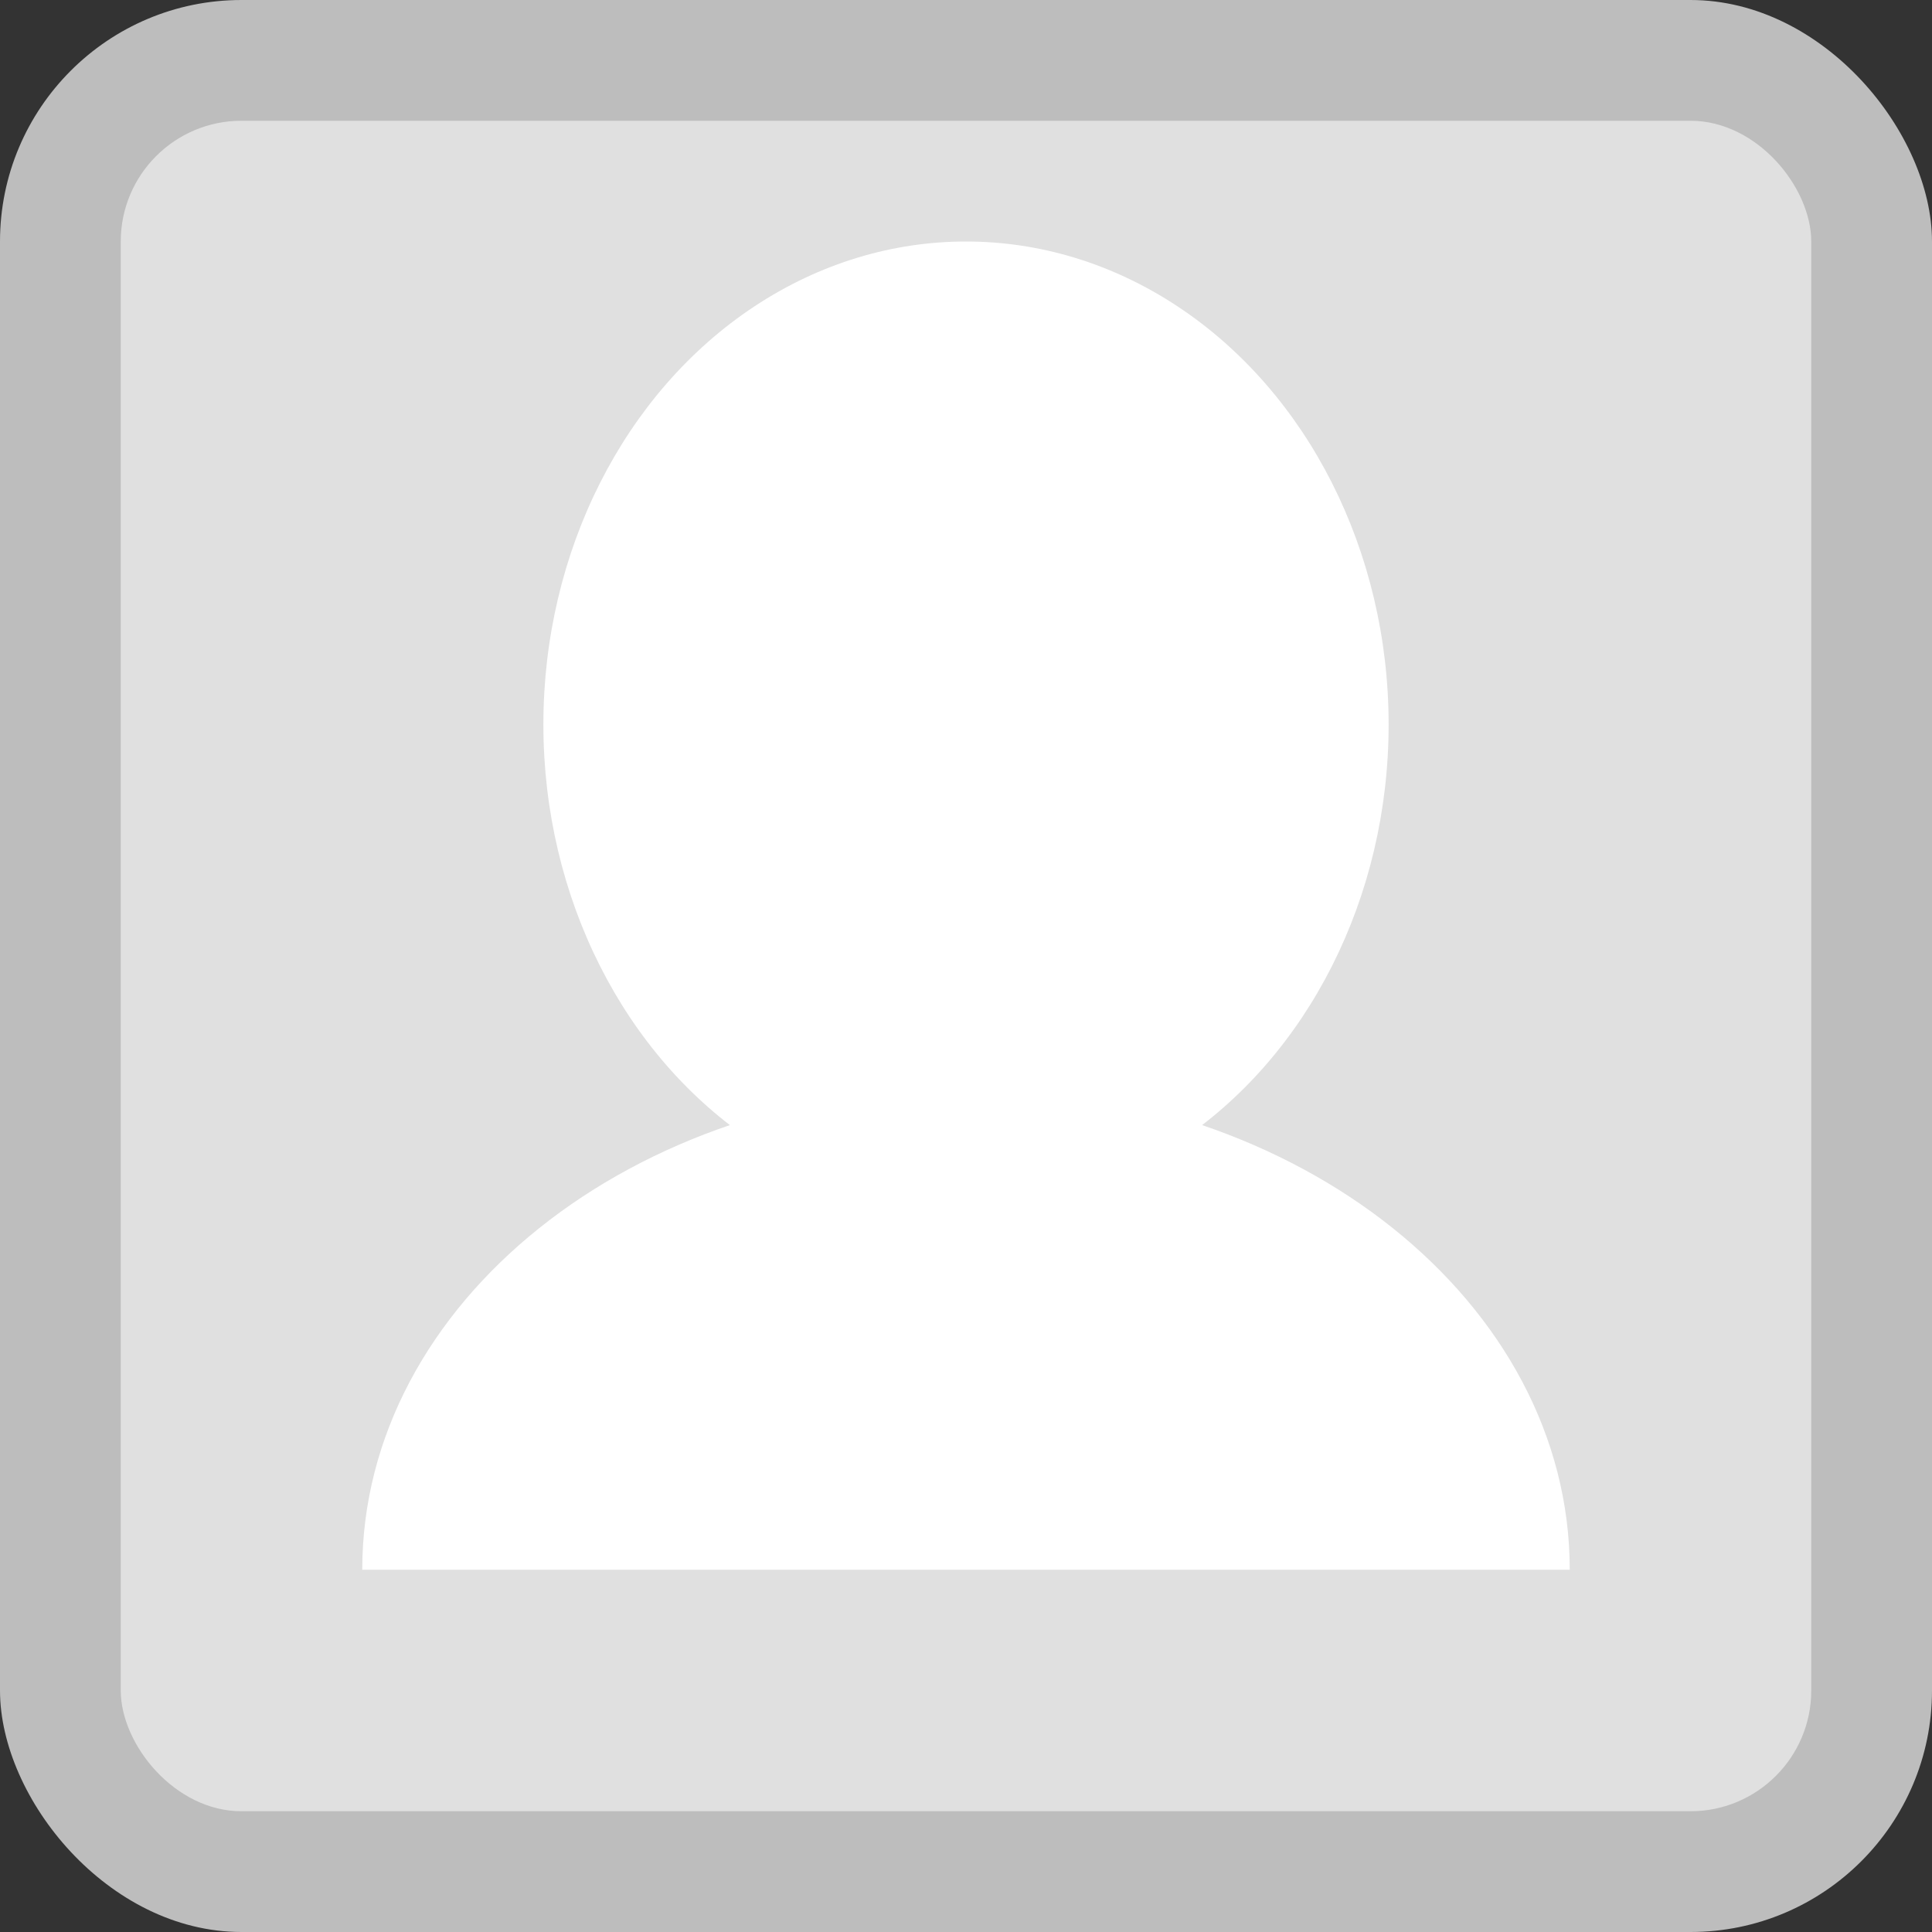 <svg width="16" height="16" viewBox="0 0 16 16" fill="none" xmlns="http://www.w3.org/2000/svg">
  <rect x="0" y="0" width="16" height="16" fill="#333333" stroke="none"/>
  <rect width="16" height="16" rx="2" fill="#bdbdbd"/>
  <rect x="1" y="1" width="14" height="14" rx="1" fill="#e0e0e0"/>
  <ellipse cx="8" cy="6" rx="3.5" ry="4" fill="white"/>
  <path d="M3 13c0-2.21 2.24-4 5-4s5 1.79 5 4" fill="white"/>
</svg>